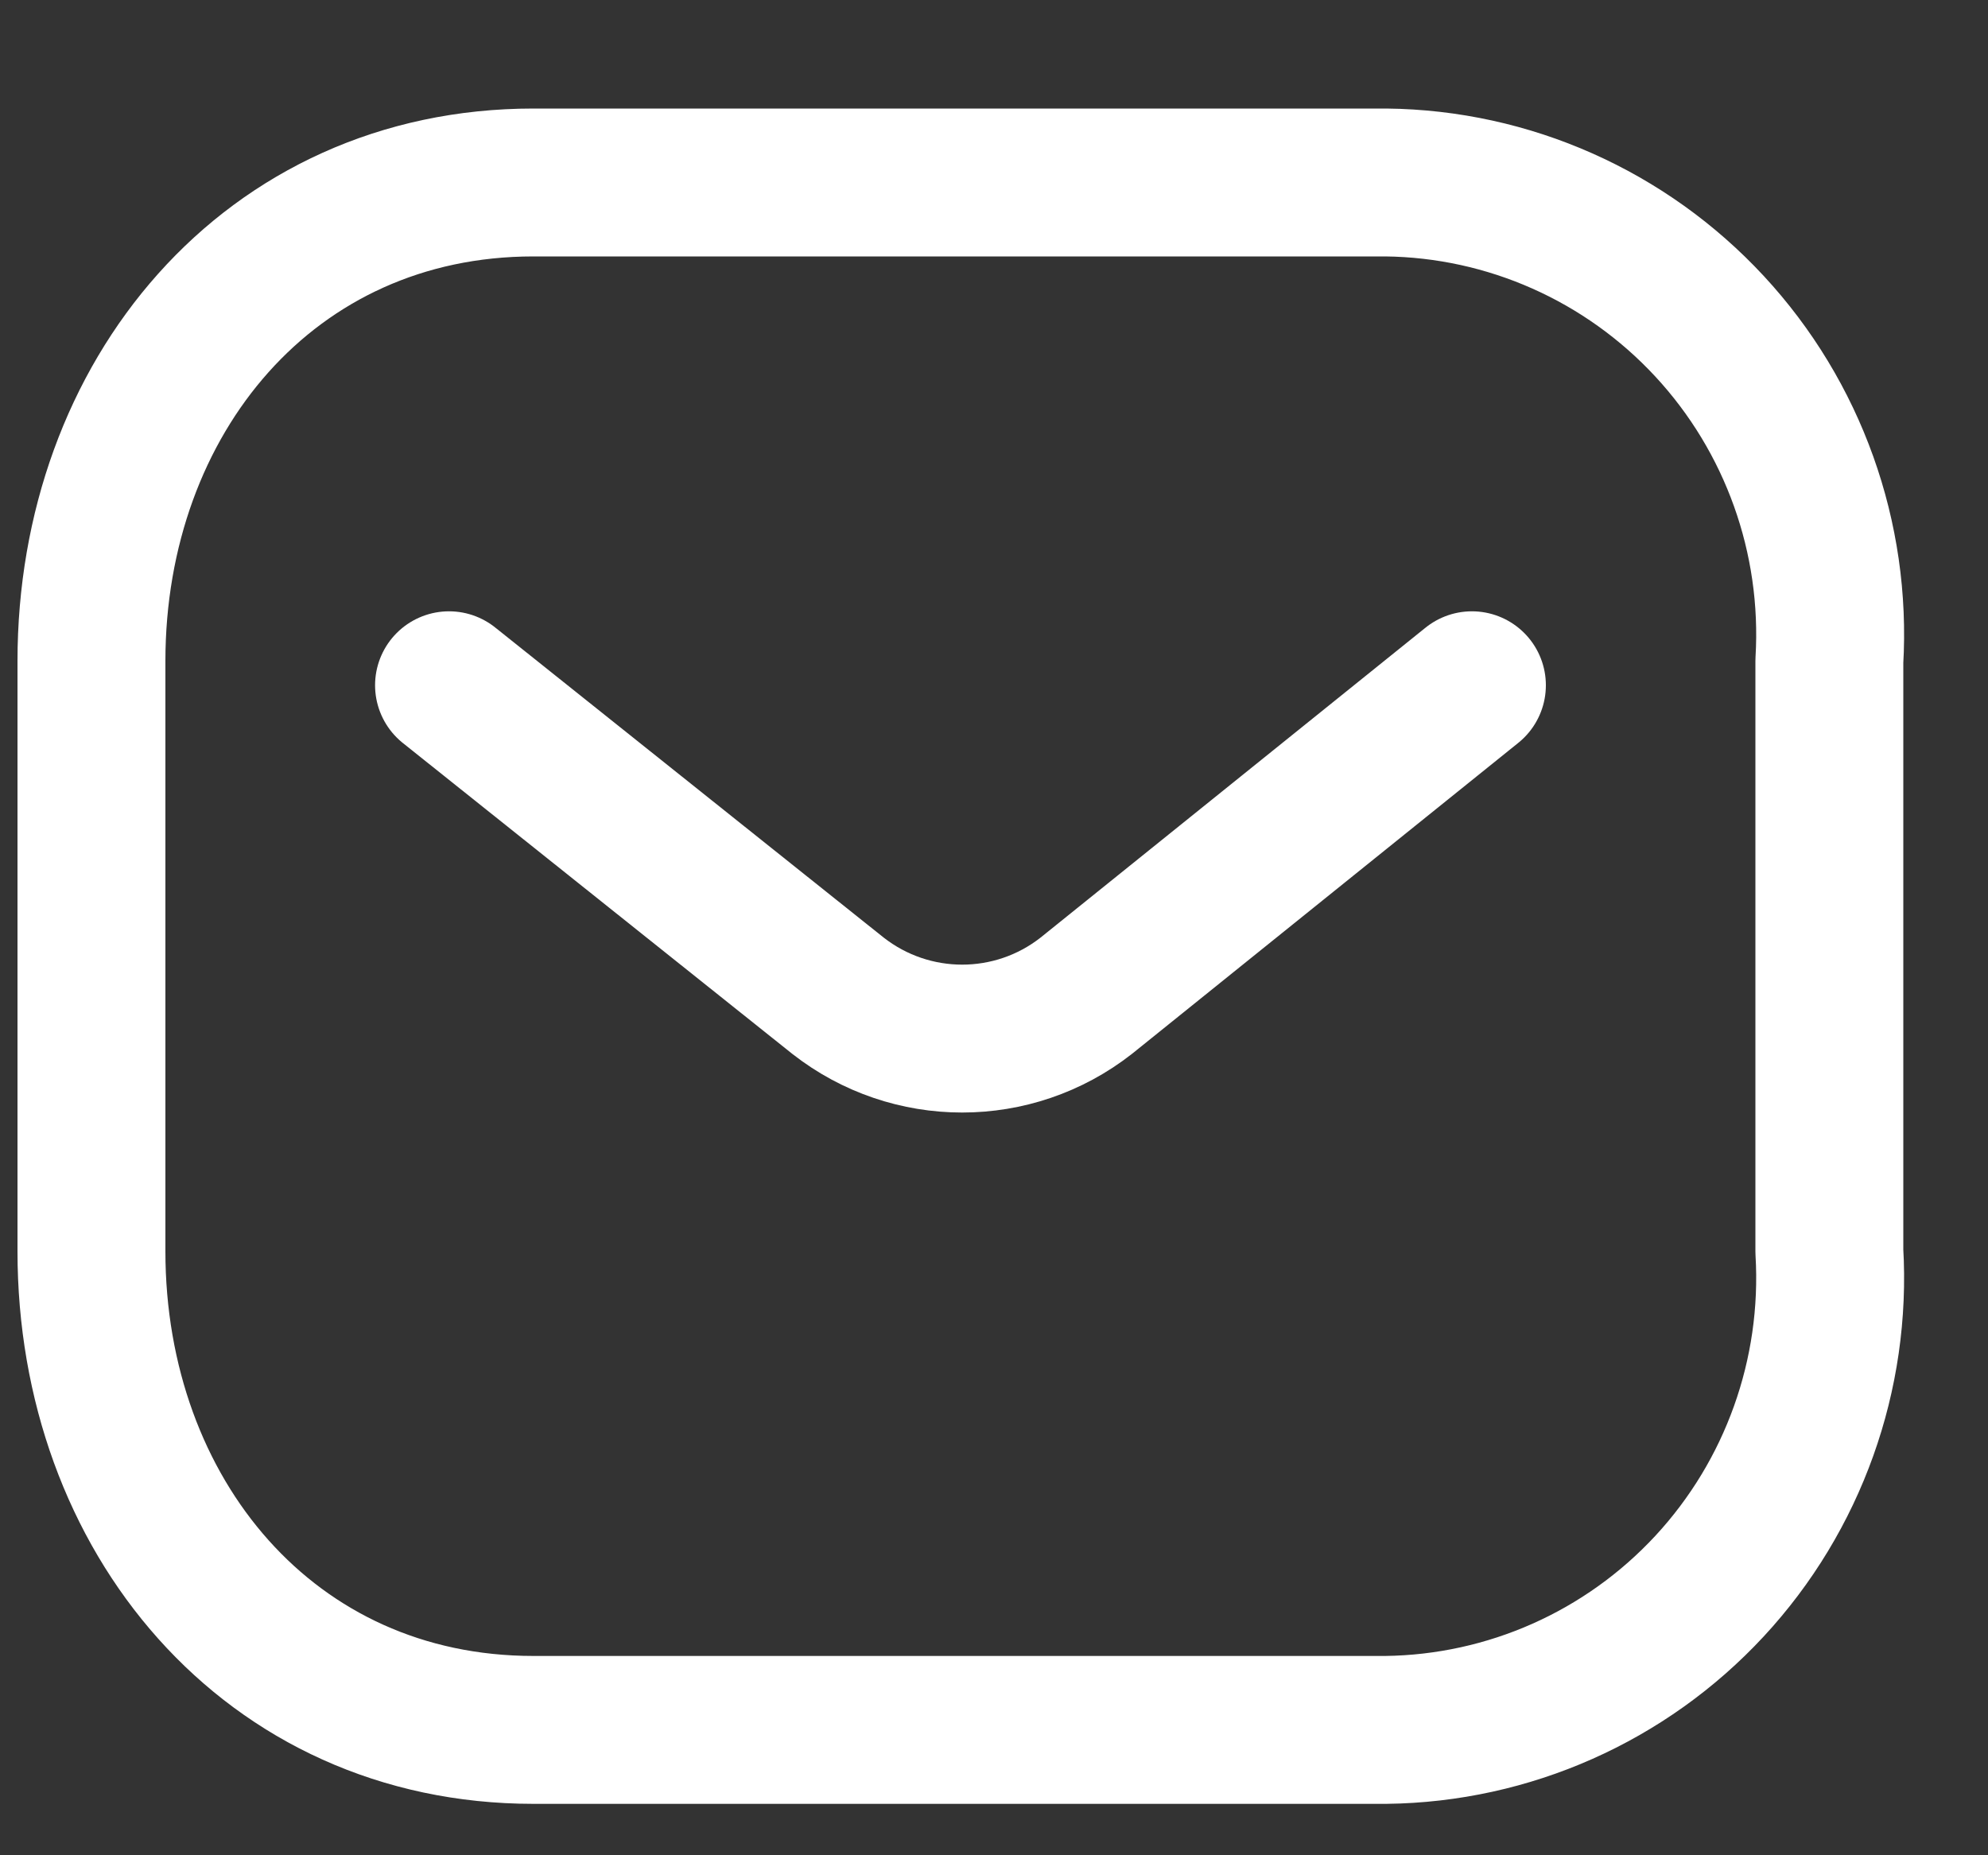 <svg width="15" height="14" viewBox="0 0 15 14" fill="none" xmlns="http://www.w3.org/2000/svg">
    <rect x="0" y="0" width="15" height="14" fill="#333333" stroke="none"/>
    <path d="M11.106 5.171L8.196 7.514C7.646 7.945 6.874 7.945 6.323 7.514L3.388 5.171" stroke="white" stroke-width="1.116" stroke-linecap="round" stroke-linejoin="round"/>
    <path fill-rule="evenodd" clip-rule="evenodd" d="M4.025 1.377H10.456C11.384 1.387 12.267 1.78 12.899 2.462C13.531 3.144 13.858 4.057 13.803 4.989V9.442C13.858 10.373 13.531 11.287 12.899 11.969C12.267 12.651 11.384 13.043 10.456 13.054H4.025C2.033 13.054 0.69 11.433 0.69 9.442V4.989C0.69 2.998 2.033 1.377 4.025 1.377Z" stroke="white" stroke-width="1.116" stroke-linecap="round" stroke-linejoin="round"/>
</svg>
